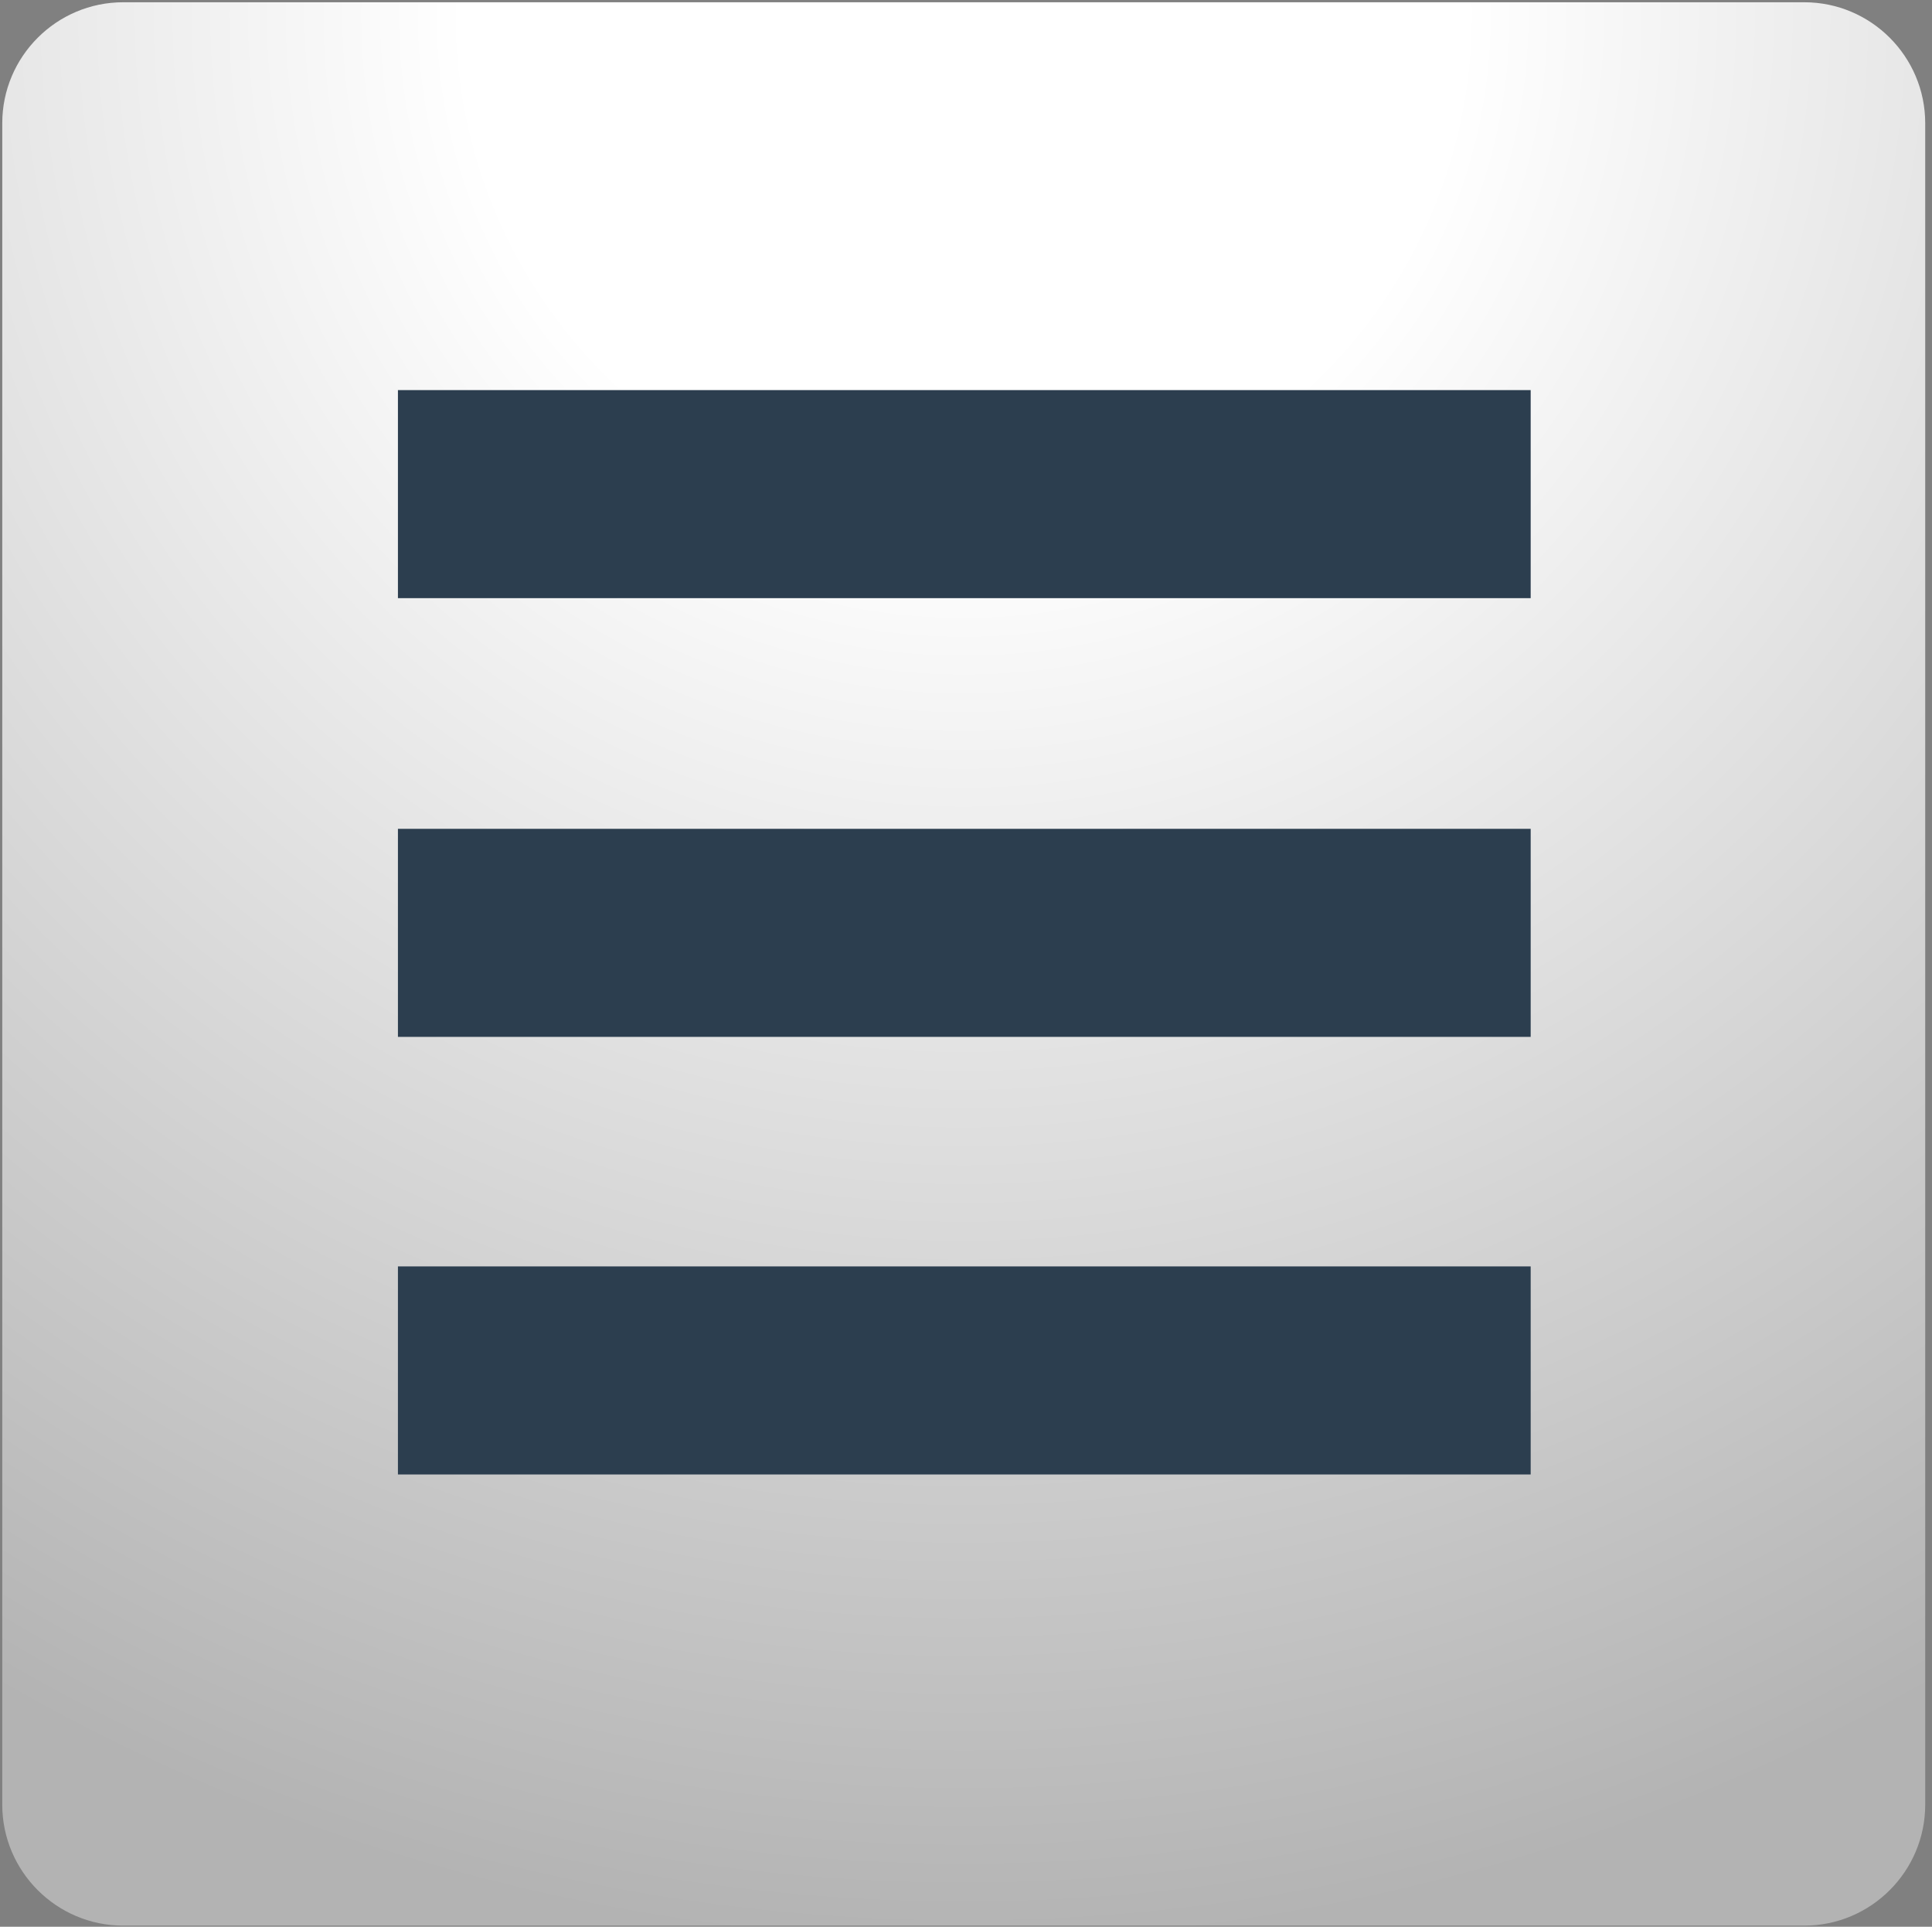 <?xml version="1.0" encoding="utf-8"?>
<!-- Generator: Adobe Illustrator 23.0.1, SVG Export Plug-In . SVG Version: 6.00 Build 0)  -->
<svg version="1.0" id="レイヤー_1" xmlns="http://www.w3.org/2000/svg" xmlns:xlink="http://www.w3.org/1999/xlink" x="0px"
	 y="0px" viewBox="0 0 17.09 17.04" style="enable-background:new 0 0 17.09 17.04;" xml:space="preserve">
<rect x="0" y="0" width="17.09" height="17.04" fill="#808080" stroke="none"/>
<style type="text/css">
	.st0{fill:url(#SVGID_1_);}
	.st1{fill:#2C3E4F;}
</style>
<g>
	<radialGradient id="SVGID_1_" cx="8.525" cy="0.135" r="17.098" gradientUnits="userSpaceOnUse">
		<stop  offset="0.258" style="stop-color:#FFFFFF"/>
		<stop  offset="1" style="stop-color:#B3B3B3"/>
	</radialGradient>
	<path class="st0" d="M1.09,17.03h14.87c0.59,0,1.07-0.48,1.07-1.07V1.09c0-0.59-0.48-1.07-1.07-1.07H1.09
		c-0.59,0-1.07,0.48-1.07,1.07v14.87C0.02,16.55,0.5,17.03,1.09,17.03z"/>
	<rect x="3.52" y="3.45" class="st1" width="10.02" height="1.84"/>
	<rect x="3.52" y="7.33" class="st1" width="10.02" height="1.84"/>
	<rect x="3.52" y="11.2" class="st1" width="10.02" height="1.84"/>
</g>
</svg>
